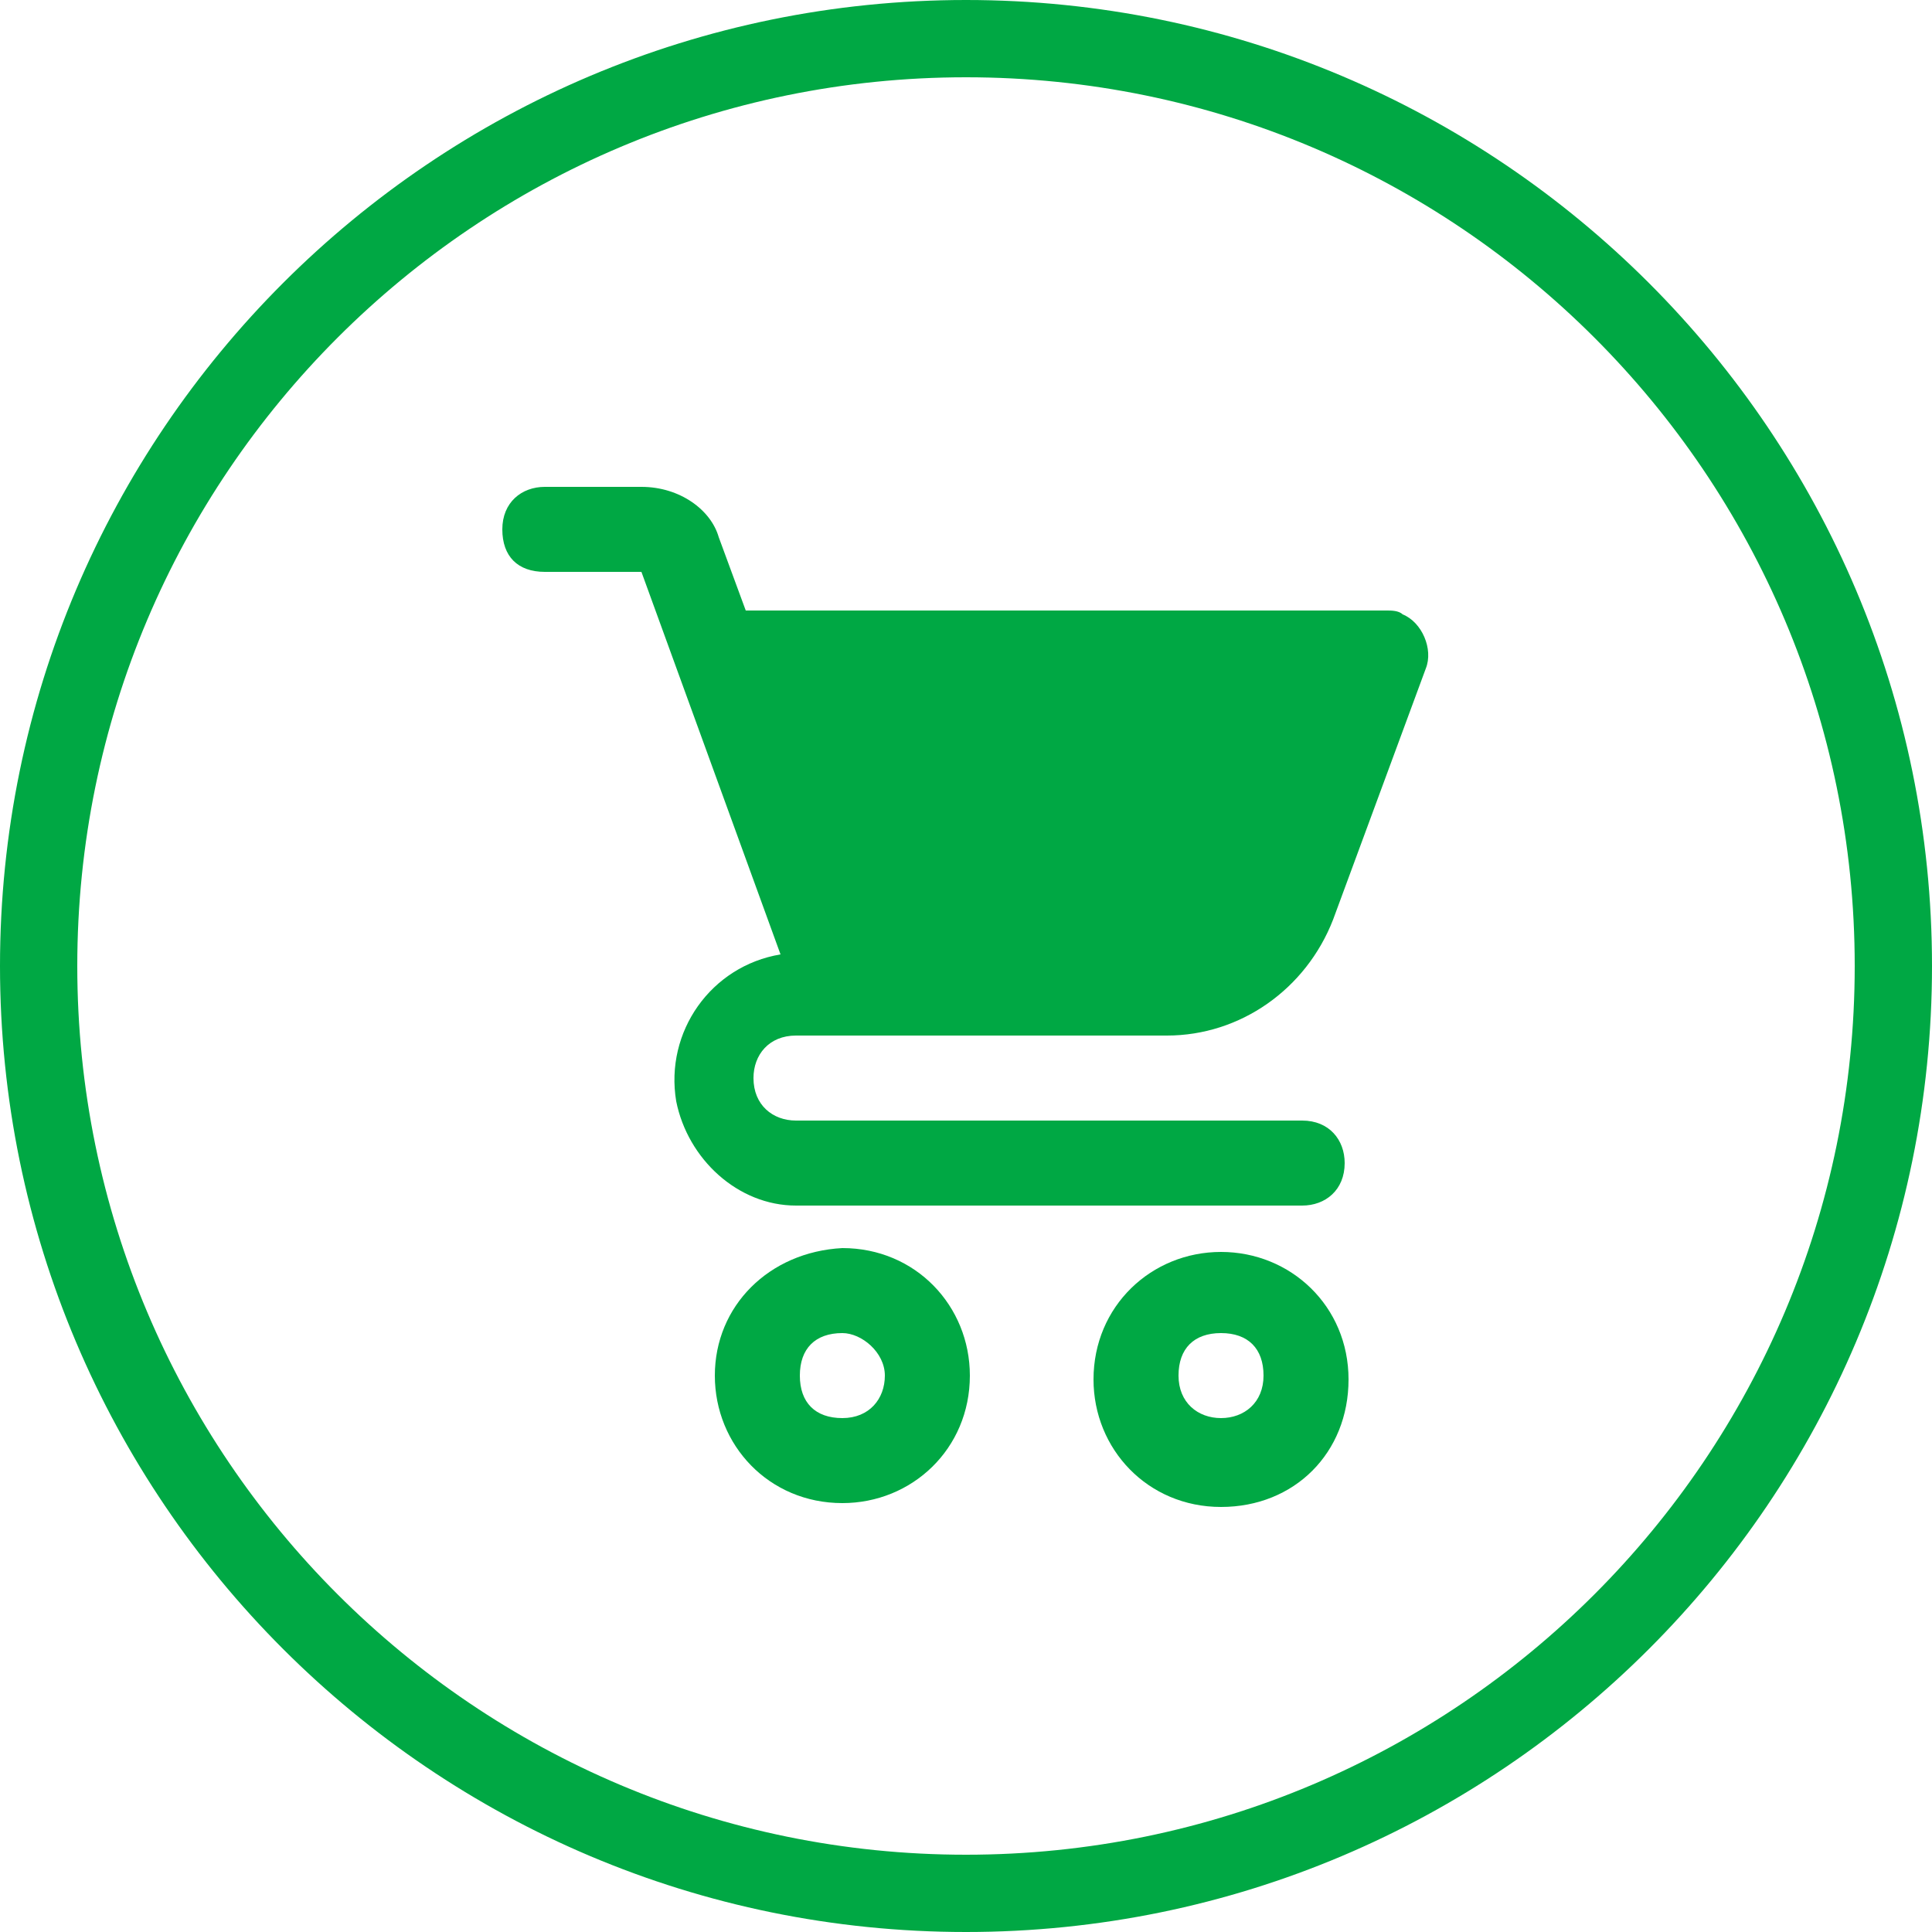<?xml version="1.0" encoding="utf-8"?>
<!-- Generator: Adobe Illustrator 19.0.0, SVG Export Plug-In . SVG Version: 6.00 Build 0)  -->
<svg version="1.1" id="Layer_1" xmlns="http://www.w3.org/2000/svg" xmlns:xlink="http://www.w3.org/1999/xlink" x="0px" y="0px"
	 viewBox="-24 26 50 50" style="enable-background:new -24 26 50 50;" xml:space="preserve">
<style type="text/css">
	.st0{fill:#00A844;}
</style>
<g id="XMLID_34_">
	<path id="XMLID_41_" class="st0" d="M-7.4,38.6h-2.5c-0.6,0-1.1,0.4-1.1,1.1s0.4,1.1,1.1,1.1h2.5l3.6,9.9c-1.8,0.3-3,2-2.7,3.8
		c0.3,1.5,1.6,2.7,3.1,2.7H9.7c0.6,0,1.1-0.4,1.1-1.1c0-0.6-0.4-1.1-1.1-1.1H-3.4c-0.6,0-1.1-0.4-1.1-1.1c0-0.6,0.4-1.1,1.1-1.1h9.6
		c1.9,0,3.6-1.2,4.3-3l2.4-6.5c0.2-0.5-0.1-1.2-0.6-1.4c-0.1-0.1-0.3-0.1-0.4-0.1H-4.5c-0.1,0-0.2,0-0.2,0l-0.7-1.9
		C-5.6,39.2-6.4,38.6-7.4,38.6z"/>
	<path id="XMLID_38_" class="st0" d="M-5.5,61.6c0,1.8,1.4,3.3,3.3,3.3c1.8,0,3.3-1.4,3.3-3.3c0-1.8-1.4-3.3-3.3-3.3
		C-4.1,58.4-5.5,59.8-5.5,61.6z M-1.1,61.6c0,0.6-0.4,1.1-1.1,1.1s-1.1-0.4-1.1-1.1s0.4-1.1,1.1-1.1C-1.7,60.5-1.1,61-1.1,61.6z"/>
	<path id="XMLID_35_" class="st0" d="M7.6,58.4c-1.8,0-3.3,1.4-3.3,3.3c0,1.8,1.4,3.3,3.3,3.3c1.9,0,3.3-1.4,3.3-3.3
		S9.4,58.4,7.6,58.4z M7.6,62.7c-0.6,0-1.1-0.4-1.1-1.1s0.4-1.1,1.1-1.1s1.1,0.4,1.1,1.1S8.2,62.7,7.6,62.7z"/>
</g>
<g id="XMLID_32_">
	<path id="XMLID_46_" class="st0" d="M1,28c12.7,0,23,10.3,23,23S13.7,74,1,74s-23-10.3-23-23S-11.7,28,1,28 M1,26
		c-13.8,0-25,11.2-25,25s11.2,25,25,25s25-11.2,25-25S14.8,26,1,26L1,26z"/>
</g>
</svg>
